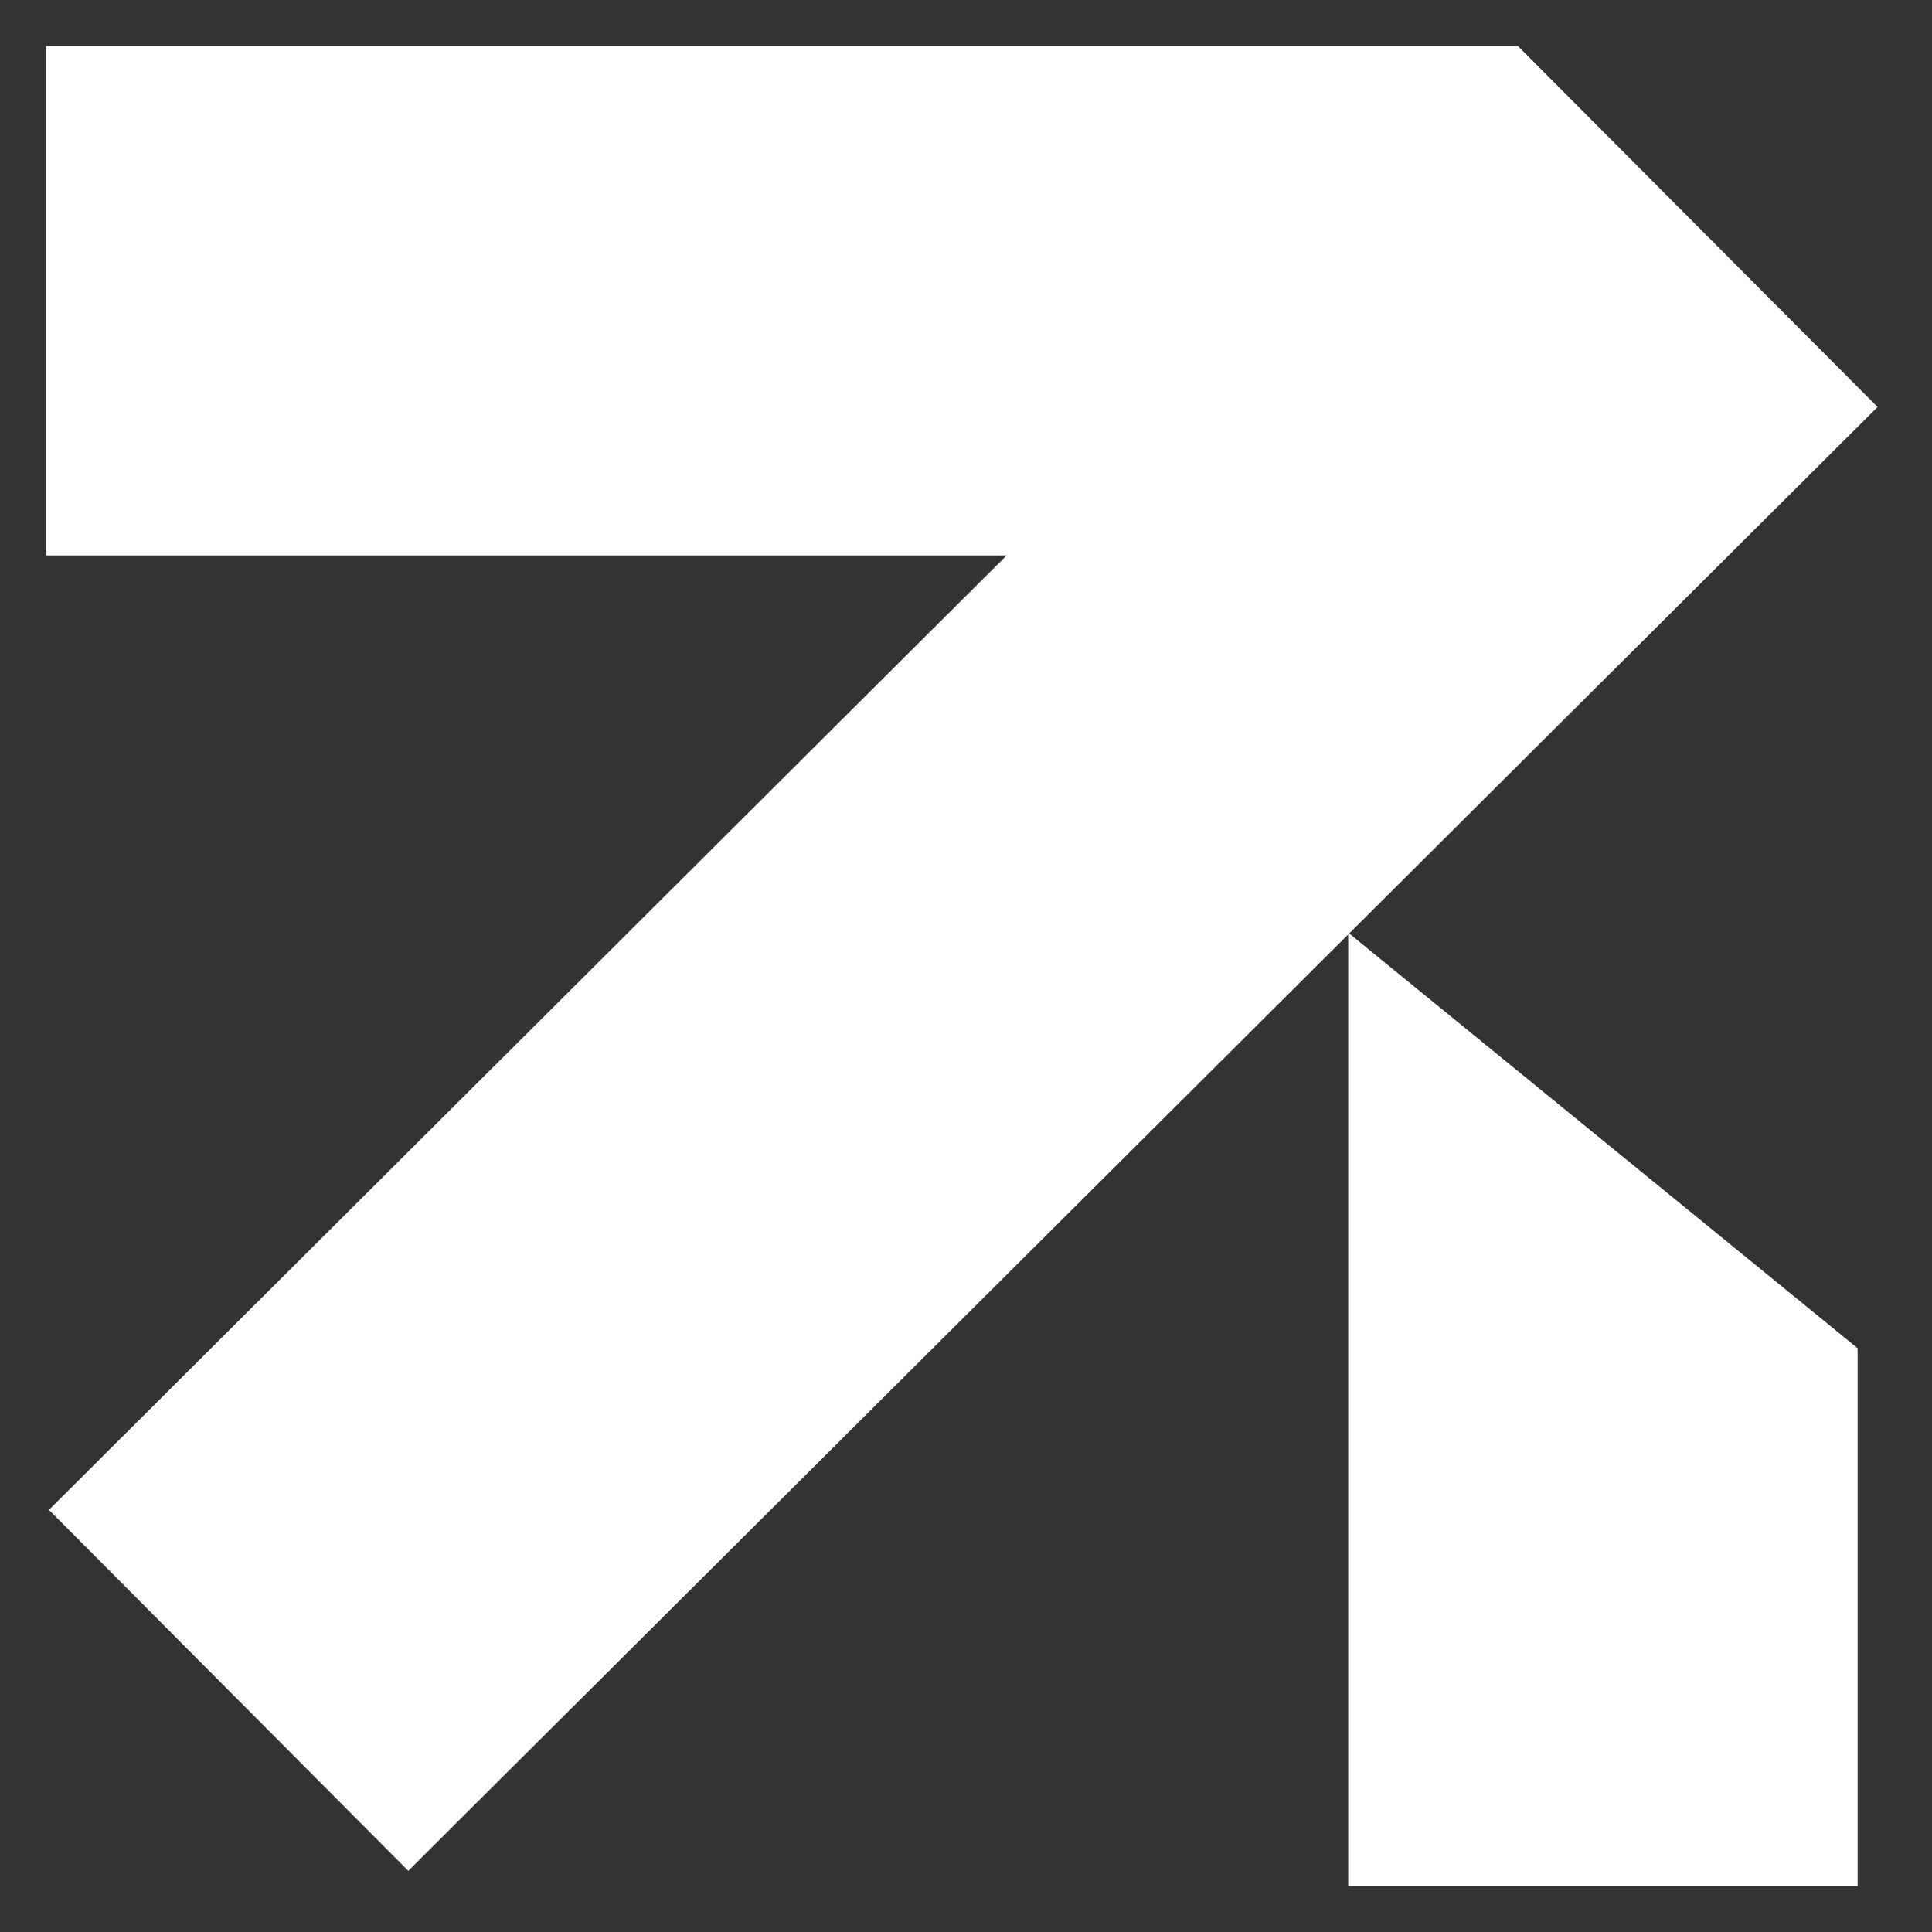 <svg width="6" height="6" viewBox="0 0 6 6" fill="none" xmlns="http://www.w3.org/2000/svg">
<rect x="0" y="0" width="6" height="6" fill="#333333" stroke="none"/>
<path fill-rule="evenodd" clip-rule="evenodd" d="M0.143 0.143H4.714L4.714 0.143L5.831 1.264L4.19 2.899L5.769 4.187V5.857H4.187V2.902L1.268 5.81L0.152 4.689L3.126 1.725H0.143V0.143Z" fill="white"/>
</svg>
